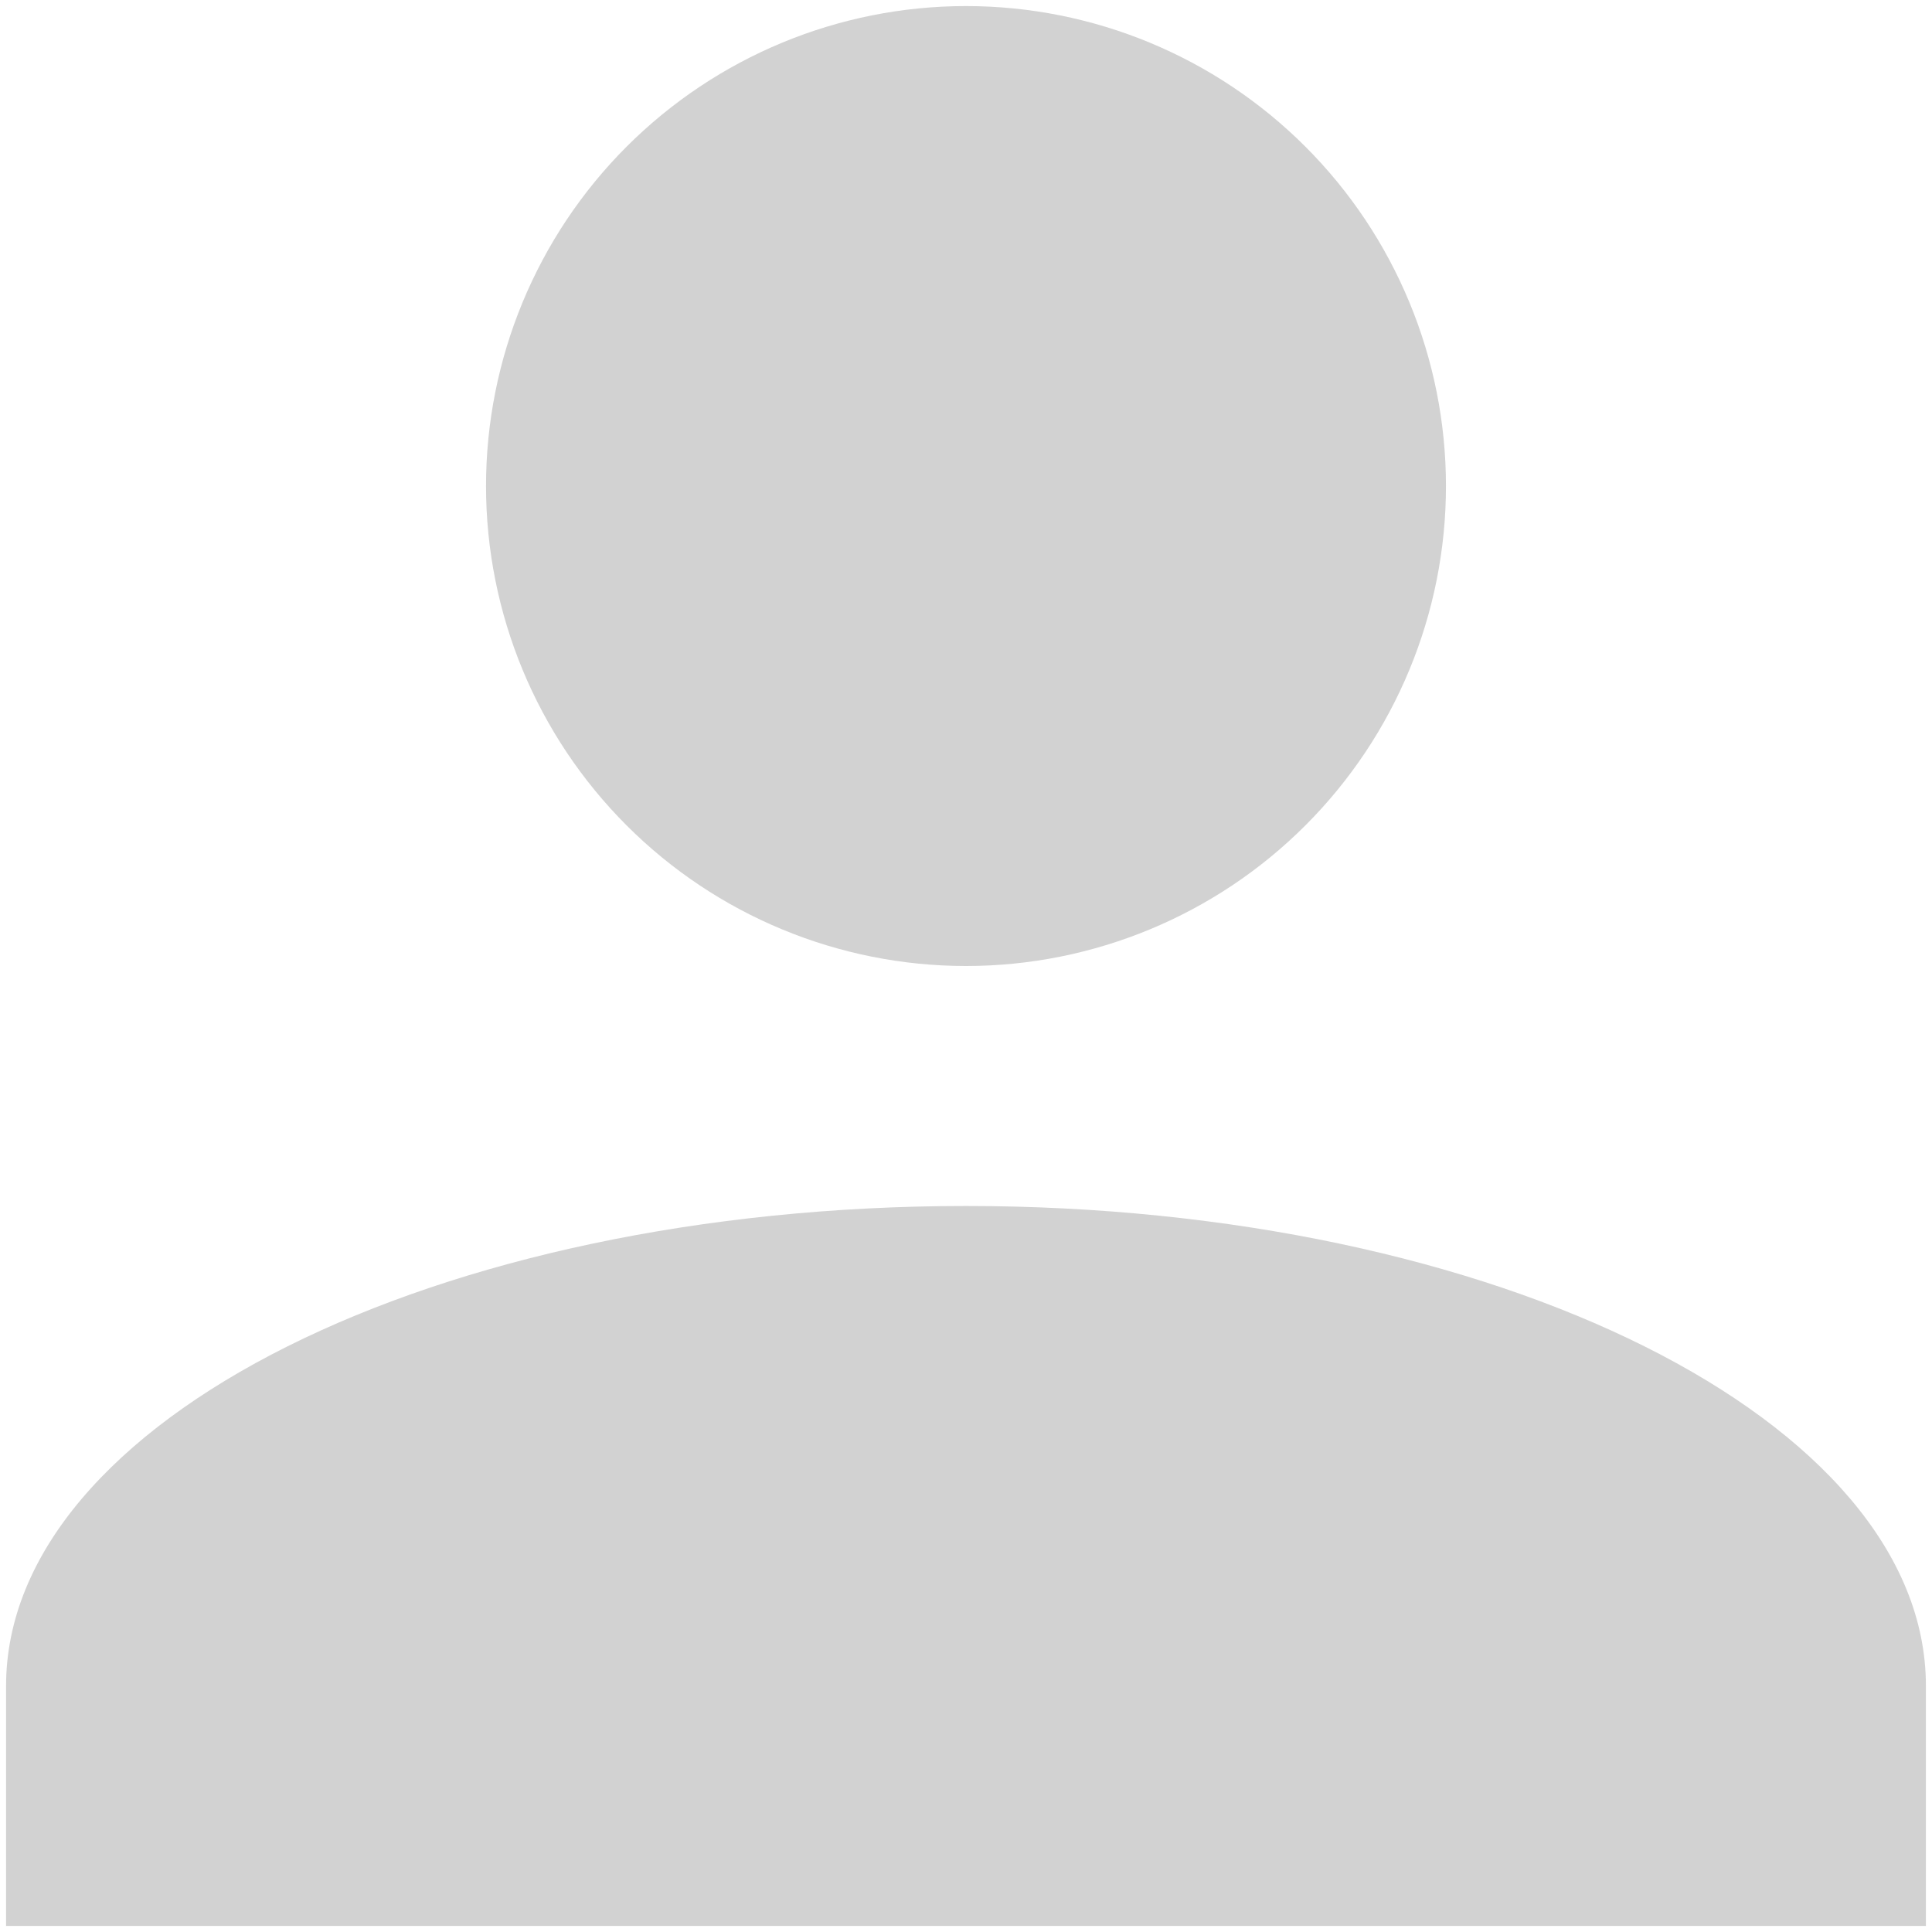 <svg width="106" height="106" viewBox="0 0 106 106" fill="none" xmlns="http://www.w3.org/2000/svg">
<path d="M53 0.333C59.984 0.333 66.682 3.108 71.62 8.046C76.559 12.985 79.333 19.683 79.333 26.667C79.333 33.651 76.559 40.349 71.62 45.287C66.682 50.226 59.984 53 53 53C46.016 53 39.318 50.226 34.379 45.287C29.441 40.349 26.666 33.651 26.666 26.667C26.666 19.683 29.441 12.985 34.379 8.046C39.318 3.108 46.016 0.333 53 0.333ZM53 66.167C82.098 66.167 105.666 77.951 105.666 92.5V105.667H0.333V92.5C0.333 77.951 23.901 66.167 53 66.167Z" fill="#D2D2D2"/>
</svg>
